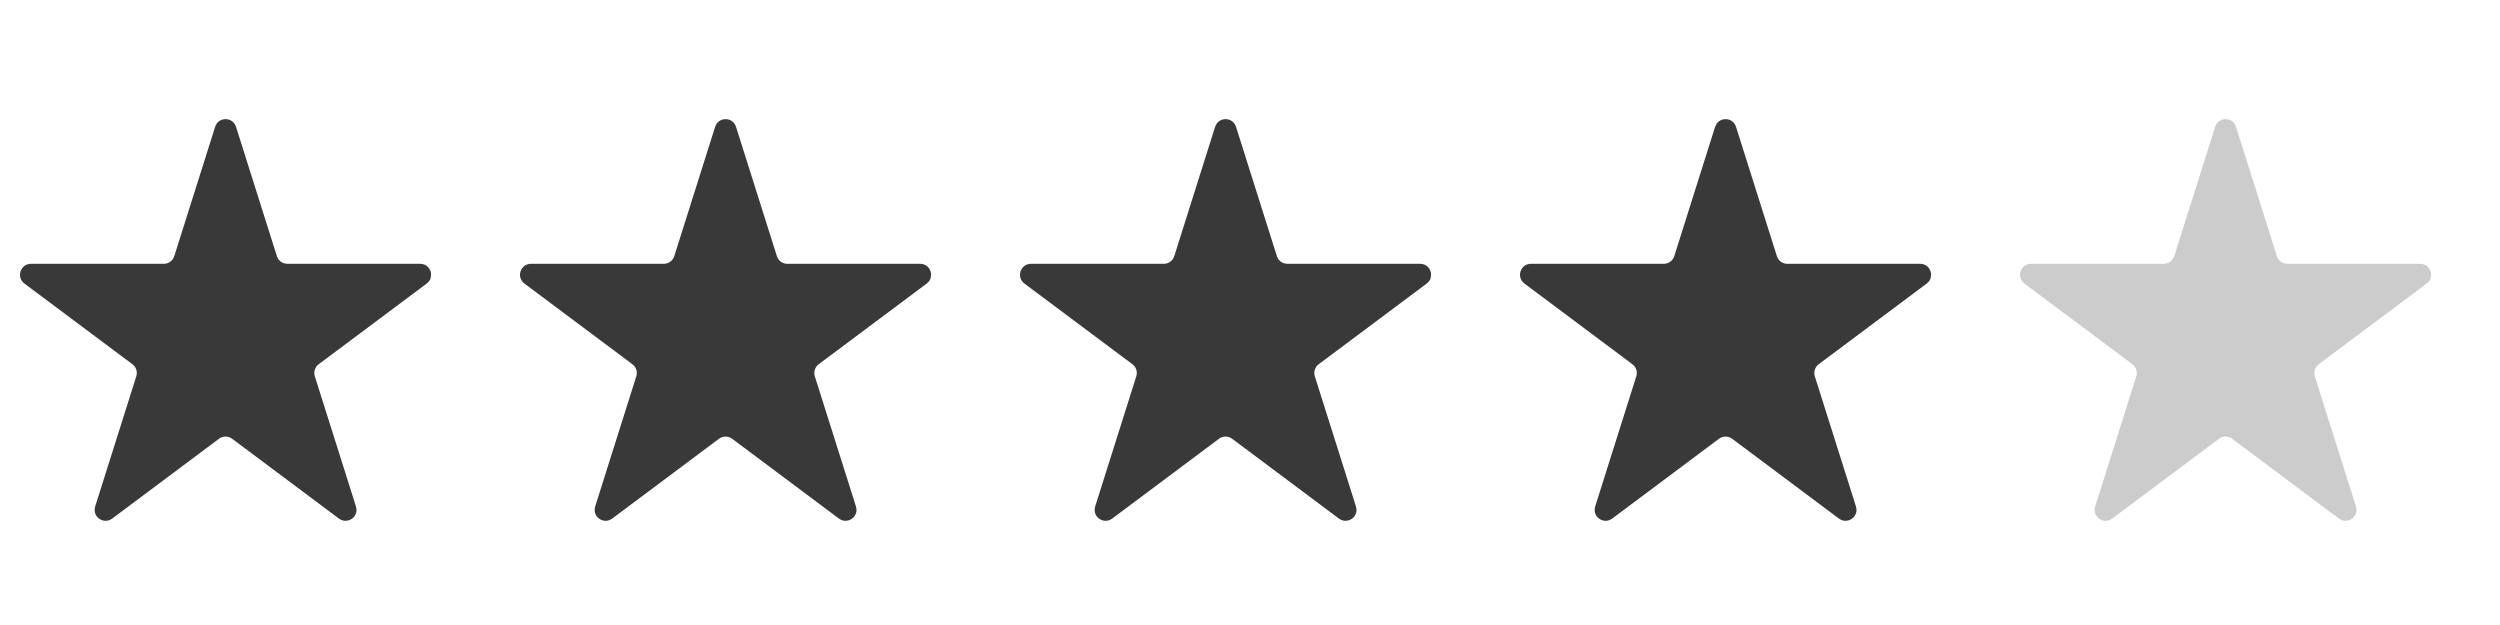 <svg width="80" height="20" viewBox="0 0 80 20" fill="none" xmlns="http://www.w3.org/2000/svg">
<g clip-path="url(#clip0_448_5569)">
<path d="M7.177 4.149C7.182 4.133 7.188 4.128 7.191 4.126C7.196 4.122 7.206 4.118 7.218 4.118C7.231 4.118 7.24 4.122 7.245 4.126C7.249 4.128 7.255 4.133 7.26 4.149L8.568 8.289C8.654 8.562 8.907 8.748 9.194 8.748H13.447C13.463 8.748 13.47 8.752 13.473 8.755C13.478 8.759 13.485 8.766 13.488 8.778C13.492 8.789 13.492 8.799 13.49 8.805C13.489 8.809 13.486 8.817 13.473 8.827L10.015 11.41C9.792 11.578 9.698 11.868 9.782 12.134L11.099 16.302C11.104 16.318 11.102 16.325 11.1 16.329C11.098 16.335 11.093 16.344 11.083 16.351C11.073 16.358 11.063 16.36 11.056 16.36C11.052 16.36 11.044 16.36 11.031 16.35L7.611 13.794C7.378 13.62 7.058 13.62 6.825 13.794L3.405 16.35C3.392 16.36 3.384 16.36 3.38 16.36C3.374 16.36 3.364 16.358 3.354 16.351C3.344 16.344 3.338 16.335 3.336 16.329C3.335 16.325 3.332 16.318 3.337 16.302L4.654 12.134C4.738 11.868 4.645 11.578 4.421 11.41L0.964 8.827C0.95 8.817 0.948 8.809 0.947 8.805C0.945 8.799 0.944 8.789 0.948 8.778C0.952 8.766 0.958 8.759 0.963 8.755C0.967 8.752 0.973 8.748 0.99 8.748H5.243C5.529 8.748 5.782 8.562 5.869 8.289L7.177 4.149Z" fill="#393939" stroke="#393939" stroke-width="0.613"/>
</g>
<g clip-path="url(#clip1_448_5569)">
<path d="M23.177 4.149C23.182 4.133 23.188 4.128 23.191 4.126C23.196 4.122 23.206 4.118 23.218 4.118C23.231 4.118 23.24 4.122 23.245 4.126C23.249 4.128 23.255 4.133 23.26 4.149L24.568 8.289C24.654 8.562 24.907 8.748 25.194 8.748H29.447C29.463 8.748 29.47 8.752 29.473 8.755C29.478 8.759 29.485 8.766 29.488 8.778C29.492 8.789 29.492 8.799 29.49 8.805C29.489 8.809 29.486 8.817 29.473 8.827L26.015 11.41C25.792 11.578 25.698 11.868 25.782 12.134L27.099 16.302C27.104 16.318 27.102 16.325 27.1 16.329C27.098 16.335 27.093 16.344 27.083 16.351C27.073 16.358 27.063 16.36 27.056 16.36C27.052 16.36 27.044 16.36 27.031 16.35L23.611 13.794C23.378 13.62 23.058 13.62 22.825 13.794L19.405 16.35C19.392 16.36 19.384 16.36 19.38 16.36C19.374 16.36 19.364 16.358 19.354 16.351C19.344 16.344 19.338 16.335 19.336 16.329C19.335 16.325 19.332 16.318 19.337 16.302L20.654 12.134C20.738 11.868 20.645 11.578 20.421 11.41L16.963 8.827C16.951 8.817 16.948 8.809 16.947 8.805C16.945 8.799 16.944 8.789 16.948 8.778C16.952 8.766 16.958 8.759 16.963 8.755C16.967 8.752 16.973 8.748 16.99 8.748H21.243C21.529 8.748 21.782 8.562 21.869 8.289L23.177 4.149Z" fill="#393939" stroke="#393939" stroke-width="0.613"/>
</g>
<g clip-path="url(#clip2_448_5569)">
<path d="M39.176 4.149C39.182 4.133 39.188 4.128 39.191 4.126C39.196 4.122 39.206 4.118 39.218 4.118C39.231 4.118 39.24 4.122 39.245 4.126C39.249 4.128 39.255 4.133 39.26 4.149L40.568 8.289C40.654 8.562 40.907 8.748 41.194 8.748H45.447C45.463 8.748 45.47 8.752 45.473 8.755C45.478 8.759 45.484 8.766 45.488 8.778C45.492 8.789 45.492 8.799 45.49 8.805C45.489 8.809 45.486 8.817 45.473 8.827L42.015 11.41C41.792 11.578 41.698 11.868 41.782 12.134L43.099 16.302C43.104 16.318 43.102 16.325 43.1 16.329C43.098 16.335 43.093 16.344 43.083 16.351C43.073 16.358 43.063 16.36 43.056 16.36C43.052 16.36 43.044 16.36 43.031 16.35L39.611 13.794C39.378 13.62 39.058 13.62 38.825 13.794L35.405 16.35C35.392 16.36 35.384 16.36 35.38 16.36C35.374 16.36 35.364 16.358 35.354 16.351C35.344 16.344 35.338 16.335 35.336 16.329C35.335 16.325 35.332 16.318 35.337 16.302L36.654 12.134C36.738 11.868 36.645 11.578 36.421 11.41L32.964 8.827C32.95 8.817 32.948 8.809 32.947 8.805C32.945 8.799 32.944 8.789 32.948 8.778C32.952 8.766 32.958 8.759 32.964 8.755C32.967 8.752 32.973 8.748 32.99 8.748H37.243C37.529 8.748 37.782 8.562 37.869 8.289L39.176 4.149Z" fill="#393939" stroke="#393939" stroke-width="0.613"/>
</g>
<g clip-path="url(#clip3_448_5569)">
<path d="M55.176 4.149C55.182 4.133 55.188 4.128 55.191 4.126C55.196 4.122 55.206 4.118 55.218 4.118C55.231 4.118 55.24 4.122 55.245 4.126C55.249 4.128 55.255 4.133 55.26 4.149L56.568 8.289C56.654 8.562 56.907 8.748 57.194 8.748H61.447C61.463 8.748 61.47 8.752 61.473 8.755C61.478 8.759 61.484 8.766 61.488 8.778C61.492 8.789 61.492 8.799 61.49 8.805C61.489 8.809 61.486 8.817 61.473 8.827L58.015 11.41C57.792 11.578 57.698 11.868 57.782 12.134L59.099 16.302C59.104 16.318 59.102 16.325 59.1 16.329C59.098 16.335 59.093 16.344 59.083 16.351C59.073 16.358 59.063 16.36 59.056 16.36C59.052 16.36 59.044 16.36 59.031 16.35L55.611 13.794C55.378 13.62 55.058 13.62 54.825 13.794L51.405 16.35C51.392 16.36 51.384 16.36 51.38 16.36C51.374 16.36 51.364 16.358 51.354 16.351C51.344 16.344 51.338 16.335 51.336 16.329C51.335 16.325 51.332 16.318 51.337 16.302L52.654 12.134C52.738 11.868 52.645 11.578 52.421 11.41L48.964 8.827C48.95 8.817 48.948 8.809 48.947 8.805C48.945 8.799 48.944 8.789 48.948 8.778C48.952 8.766 48.958 8.759 48.964 8.755C48.967 8.752 48.973 8.748 48.99 8.748H53.243C53.529 8.748 53.782 8.562 53.869 8.289L55.176 4.149Z" fill="#393939" stroke="#393939" stroke-width="0.613"/>
</g>
<g clip-path="url(#clip4_448_5569)">
<path d="M71.177 4.149C71.182 4.133 71.188 4.128 71.191 4.126C71.196 4.122 71.206 4.118 71.218 4.118C71.231 4.118 71.24 4.122 71.245 4.126C71.249 4.128 71.255 4.133 71.26 4.149L72.568 8.289C72.654 8.562 72.907 8.748 73.194 8.748H77.447C77.463 8.748 77.47 8.752 77.473 8.755C77.478 8.759 77.484 8.766 77.488 8.778C77.492 8.789 77.492 8.799 77.49 8.805C77.489 8.809 77.486 8.817 77.473 8.827L74.015 11.41C73.792 11.578 73.698 11.868 73.782 12.134L75.099 16.302C75.104 16.318 75.102 16.325 75.1 16.329C75.098 16.335 75.093 16.344 75.083 16.351C75.073 16.358 75.063 16.36 75.056 16.36C75.052 16.36 75.044 16.36 75.031 16.35L71.611 13.794C71.378 13.62 71.058 13.62 70.825 13.794L67.405 16.35C67.392 16.36 67.384 16.36 67.38 16.36C67.374 16.36 67.364 16.358 67.354 16.351C67.344 16.344 67.338 16.335 67.336 16.329C67.335 16.325 67.332 16.318 67.337 16.302L68.654 12.134C68.738 11.868 68.645 11.578 68.421 11.41L64.963 8.827C64.951 8.817 64.948 8.809 64.947 8.805C64.945 8.799 64.944 8.789 64.948 8.778C64.952 8.766 64.958 8.759 64.963 8.755C64.967 8.752 64.973 8.748 64.99 8.748H69.243C69.529 8.748 69.782 8.562 69.869 8.289L71.177 4.149Z" fill="#CCCCCC" stroke="#CCCCCC" stroke-width="0.613"/>
</g>
<defs>
<clipPath id="clip0_448_5569">
<rect width="14" height="16" fill="white" transform="translate(0 2)"/>
</clipPath>
<clipPath id="clip1_448_5569">
<rect width="14" height="16" fill="white" transform="translate(16 2)"/>
</clipPath>
<clipPath id="clip2_448_5569">
<rect width="14" height="16" fill="white" transform="translate(32 2)"/>
</clipPath>
<clipPath id="clip3_448_5569">
<rect width="14" height="16" fill="white" transform="translate(48 2)"/>
</clipPath>
<clipPath id="clip4_448_5569">
<rect width="14" height="16" fill="white" transform="translate(64 2)"/>
</clipPath>
</defs>
</svg>
